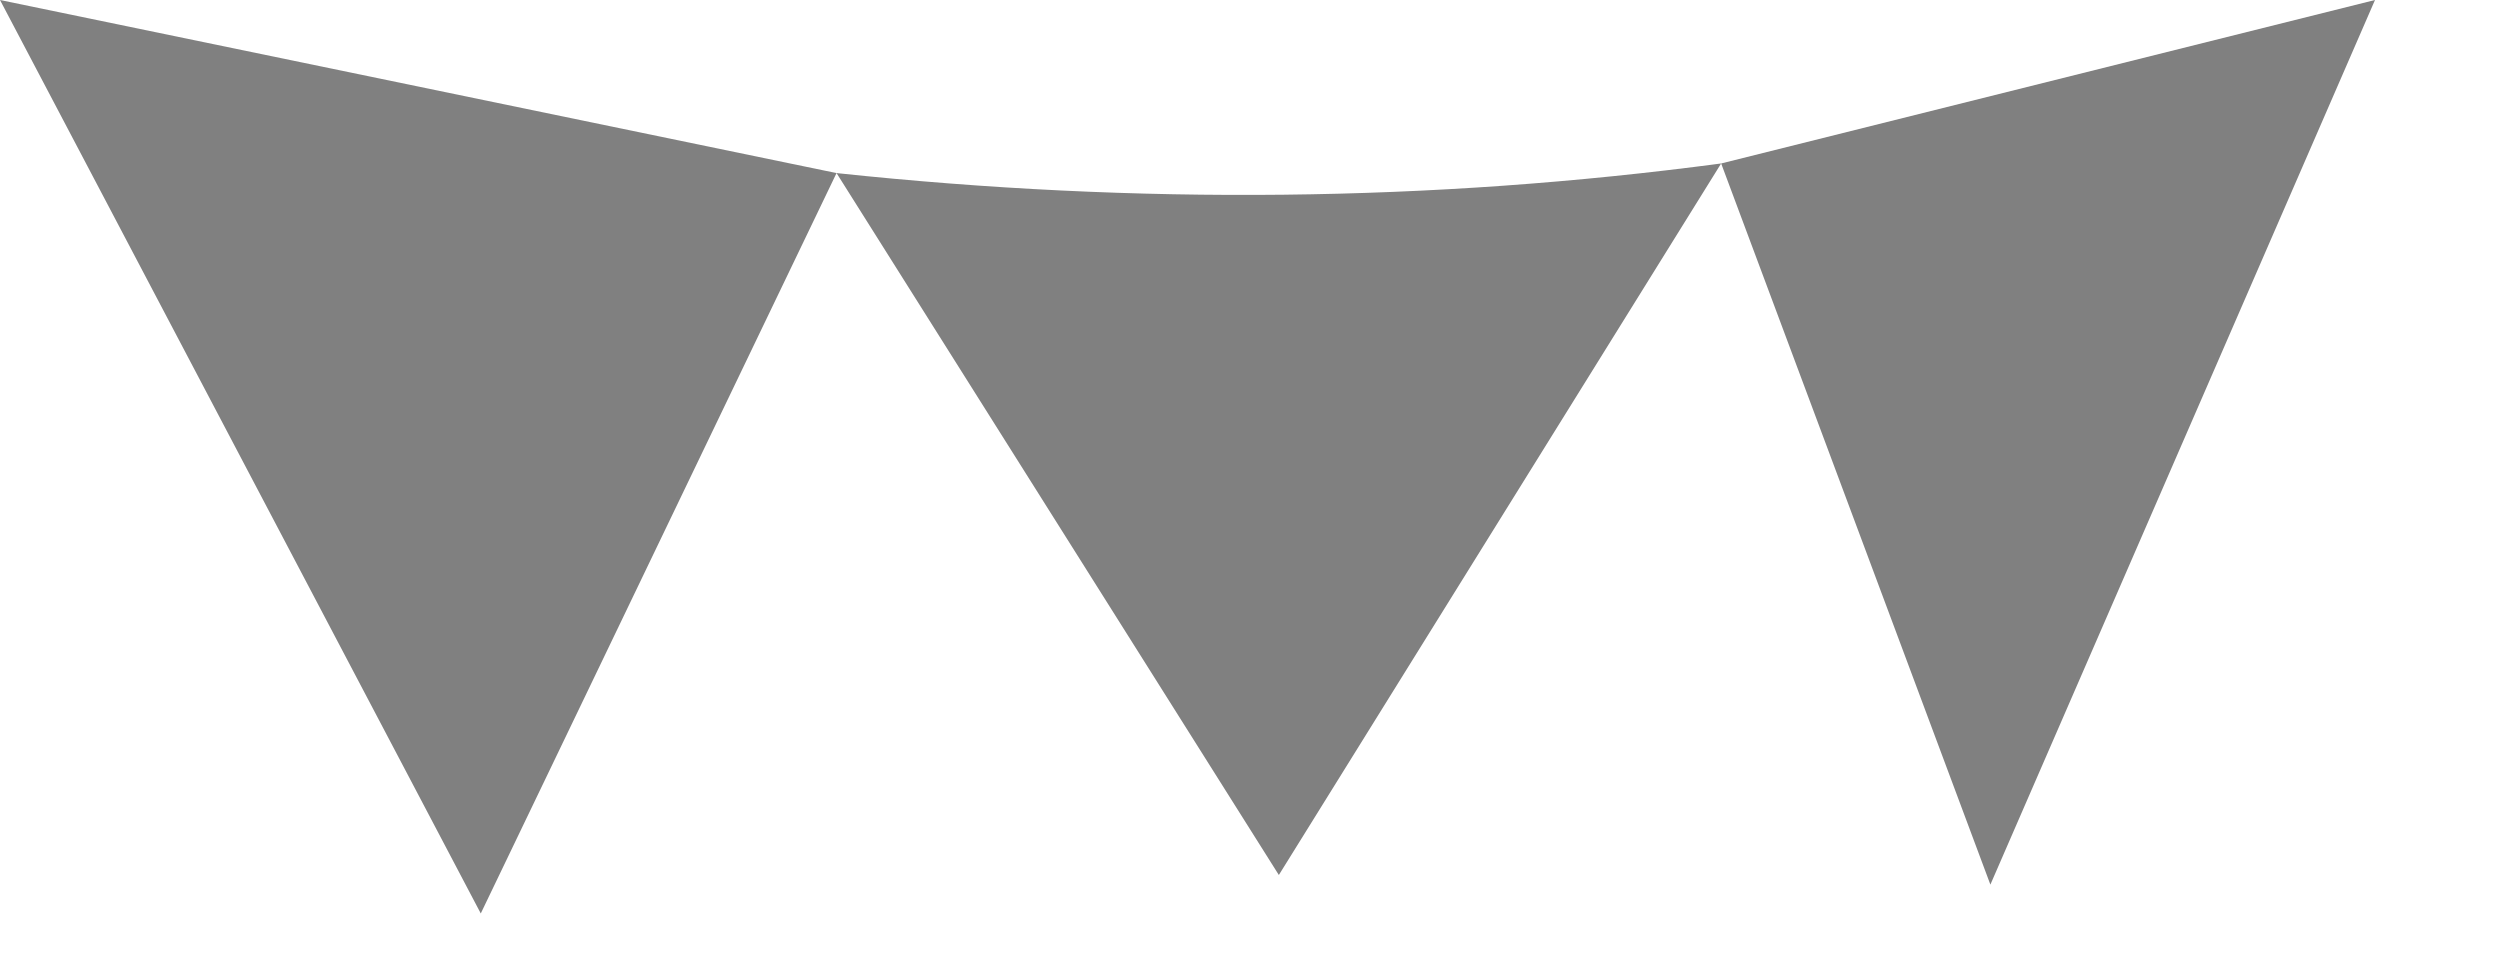 <?xml version="1.0" encoding="utf-8"?>
<svg version="1.1" id="Layer_1"
xmlns="http://www.w3.org/2000/svg"
xmlns:xlink="http://www.w3.org/1999/xlink"
width="13px" height="5px"
xml:space="preserve">
<g id="PathID_4095" transform="matrix(1, 0, 0, 1, 0, 0)">
<path style="fill:#808080;fill-opacity:1" d="M10.35 4.6L8.95 0.85L6.65 4.55L4.35 0.9L2.5 4.75L0 0L4.35 0.9Q6.7 1.15 8.95 0.85L12.35 0L10.35 4.6" />
</g>
</svg>
